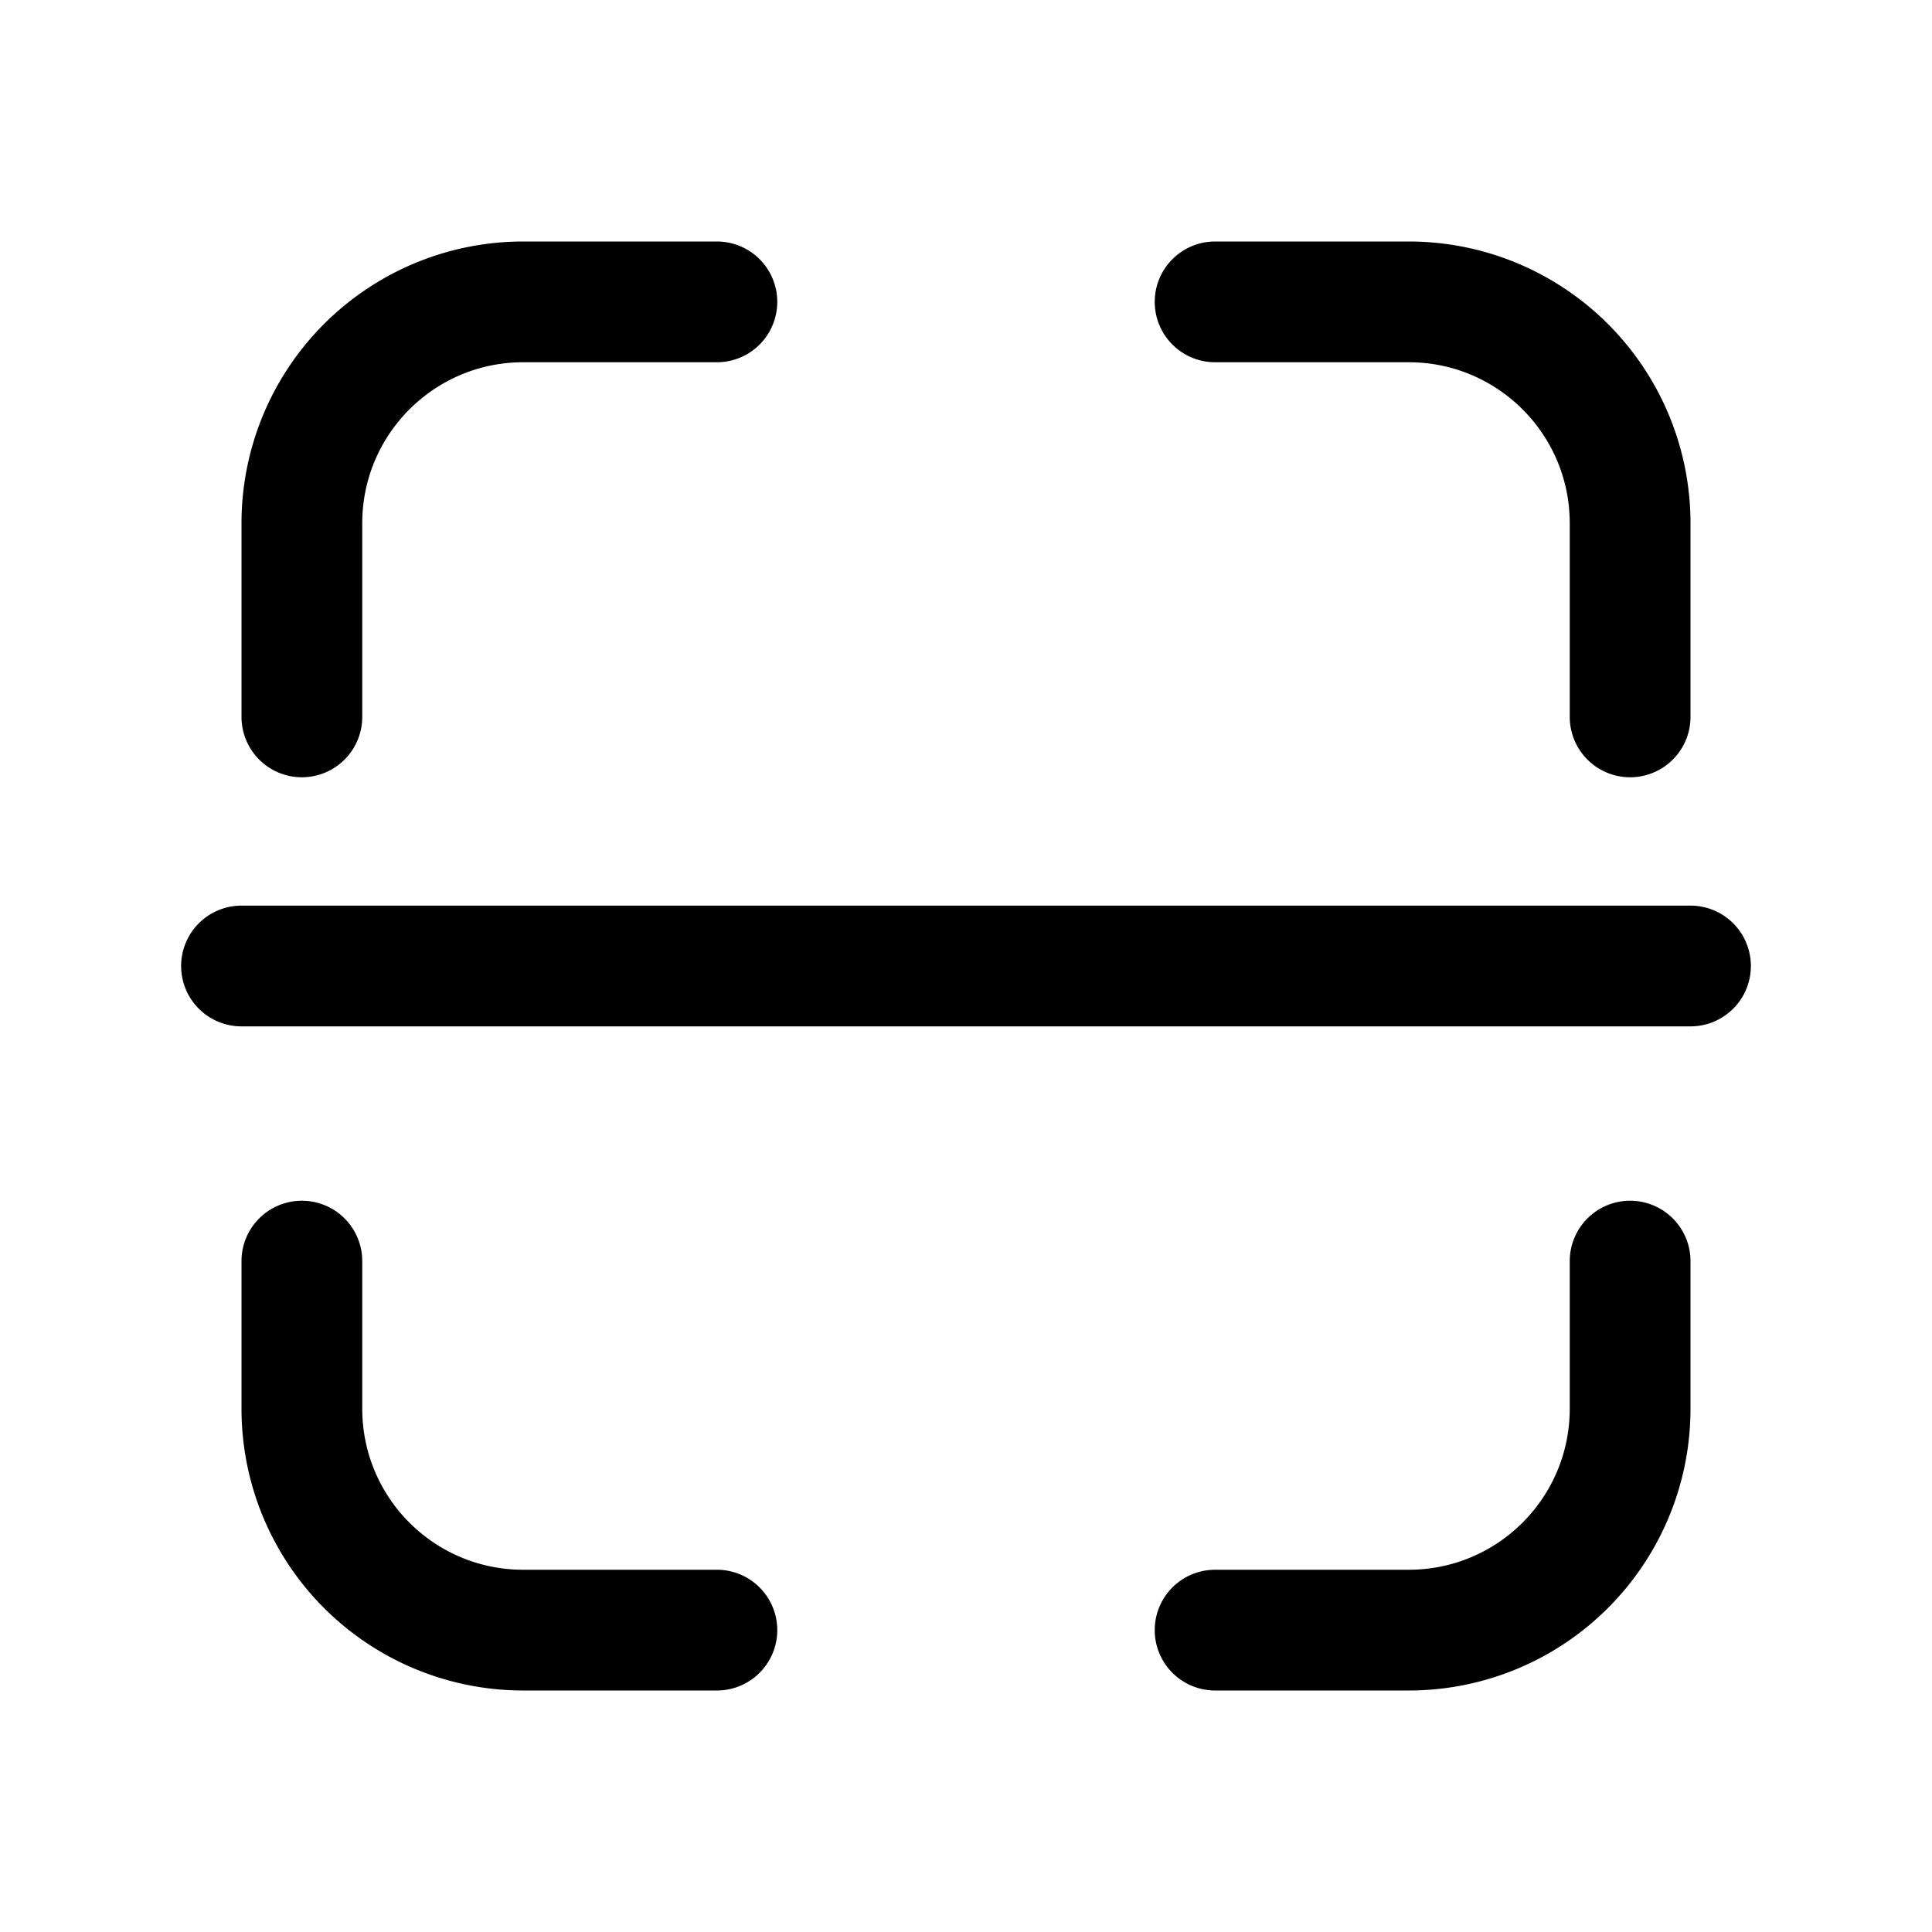 <svg xmlns="http://www.w3.org/2000/svg" width="16" height="16" fill="none" class="persona-icon" viewBox="0 0 16 16"><path fill="currentColor" fill-rule="evenodd" d="M4.333 3C3.597 3 3 3.597 3 4.333v1.604a.5.5 0 1 1-1 0V4.333A2.333 2.333 0 0 1 4.333 2h1.604a.5.5 0 1 1 0 1zm5.23-.5a.5.5 0 0 1 .5-.5h1.604A2.333 2.333 0 0 1 14 4.333v1.604a.5.5 0 1 1-1 0V4.333C13 3.597 12.403 3 11.667 3h-1.604a.5.5 0 0 1-.5-.5M1.5 8a.5.5 0 0 1 .5-.5h12a.5.5 0 0 1 0 1H2a.5.5 0 0 1-.5-.5m1 1.944a.5.5 0 0 1 .5.5v1.222C3 12.404 3.597 13 4.333 13h1.604a.5.5 0 1 1 0 1H4.334A2.333 2.333 0 0 1 2 11.666v-1.222a.5.5 0 0 1 .5-.5m11 0a.5.5 0 0 1 .5.5v1.222A2.333 2.333 0 0 1 11.667 14h-1.604a.5.5 0 1 1 0-1h1.604c.736 0 1.333-.597 1.333-1.334v-1.222a.5.5 0 0 1 .5-.5" clip-rule="evenodd"/></svg>